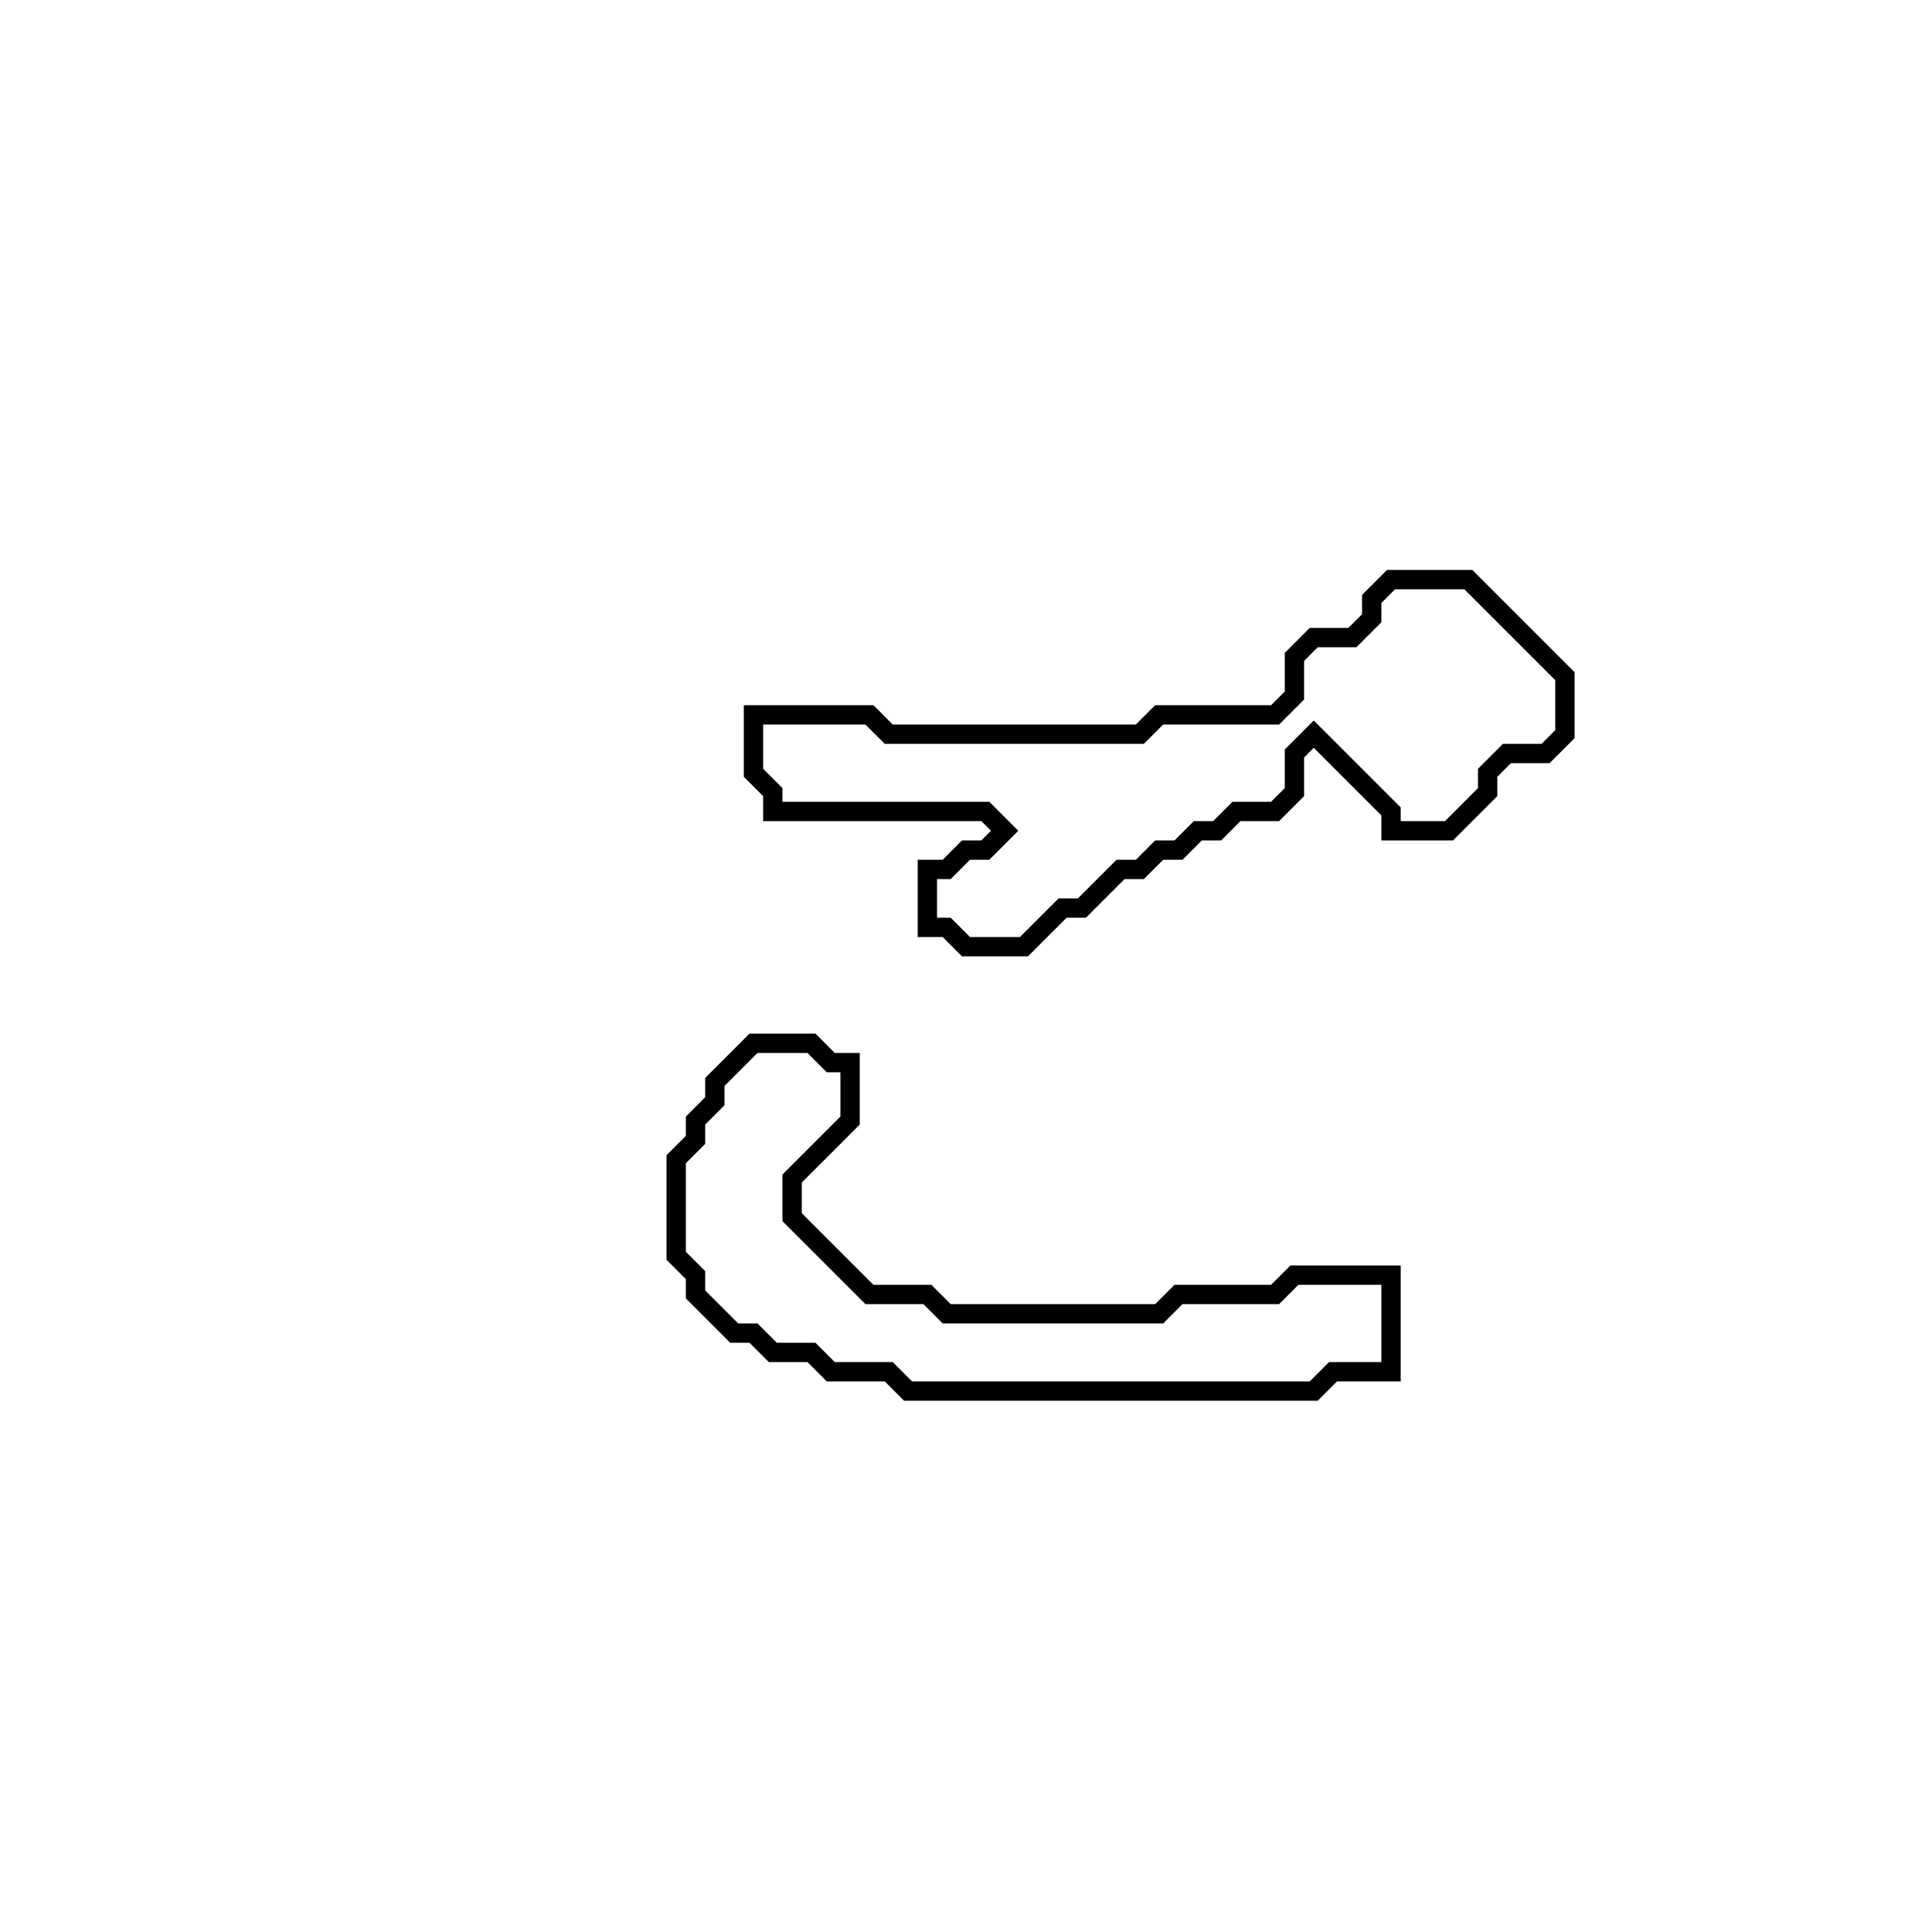 <?xml version="1.0" encoding="utf-8" ?>
<svg baseProfile="full" height="100" version="1.1" width="100" xmlns="http://www.w3.org/2000/svg" xmlns:ev="http://www.w3.org/2001/xml-events" xmlns:xlink="http://www.w3.org/1999/xlink"><defs /><polygon fill="none" id="1" points="39,54 37,56 37,57 36,58 36,59 35,60 35,65 36,66 36,67 38,69 39,69 40,70 42,70 43,71 46,71 47,72 68,72 69,71 72,71 72,66 67,66 66,67 61,67 60,68 49,68 48,67 45,67 41,63 41,61 44,58 44,55 43,55 42,54" stroke="black" stroke-width="1" /><polygon fill="none" id="2" points="72,30 71,31 71,32 70,33 68,33 67,34 67,36 66,37 60,37 59,38 46,38 45,37 39,37 39,40 40,41 40,42 51,42 52,43 51,44 50,44 49,45 48,45 48,48 49,48 50,49 53,49 55,47 56,47 58,45 59,45 60,44 61,44 62,43 63,43 64,42 66,42 67,41 67,39 68,38 72,42 72,43 75,43 77,41 77,40 78,39 80,39 81,38 81,35 76,30" stroke="black" stroke-width="1" /></svg>